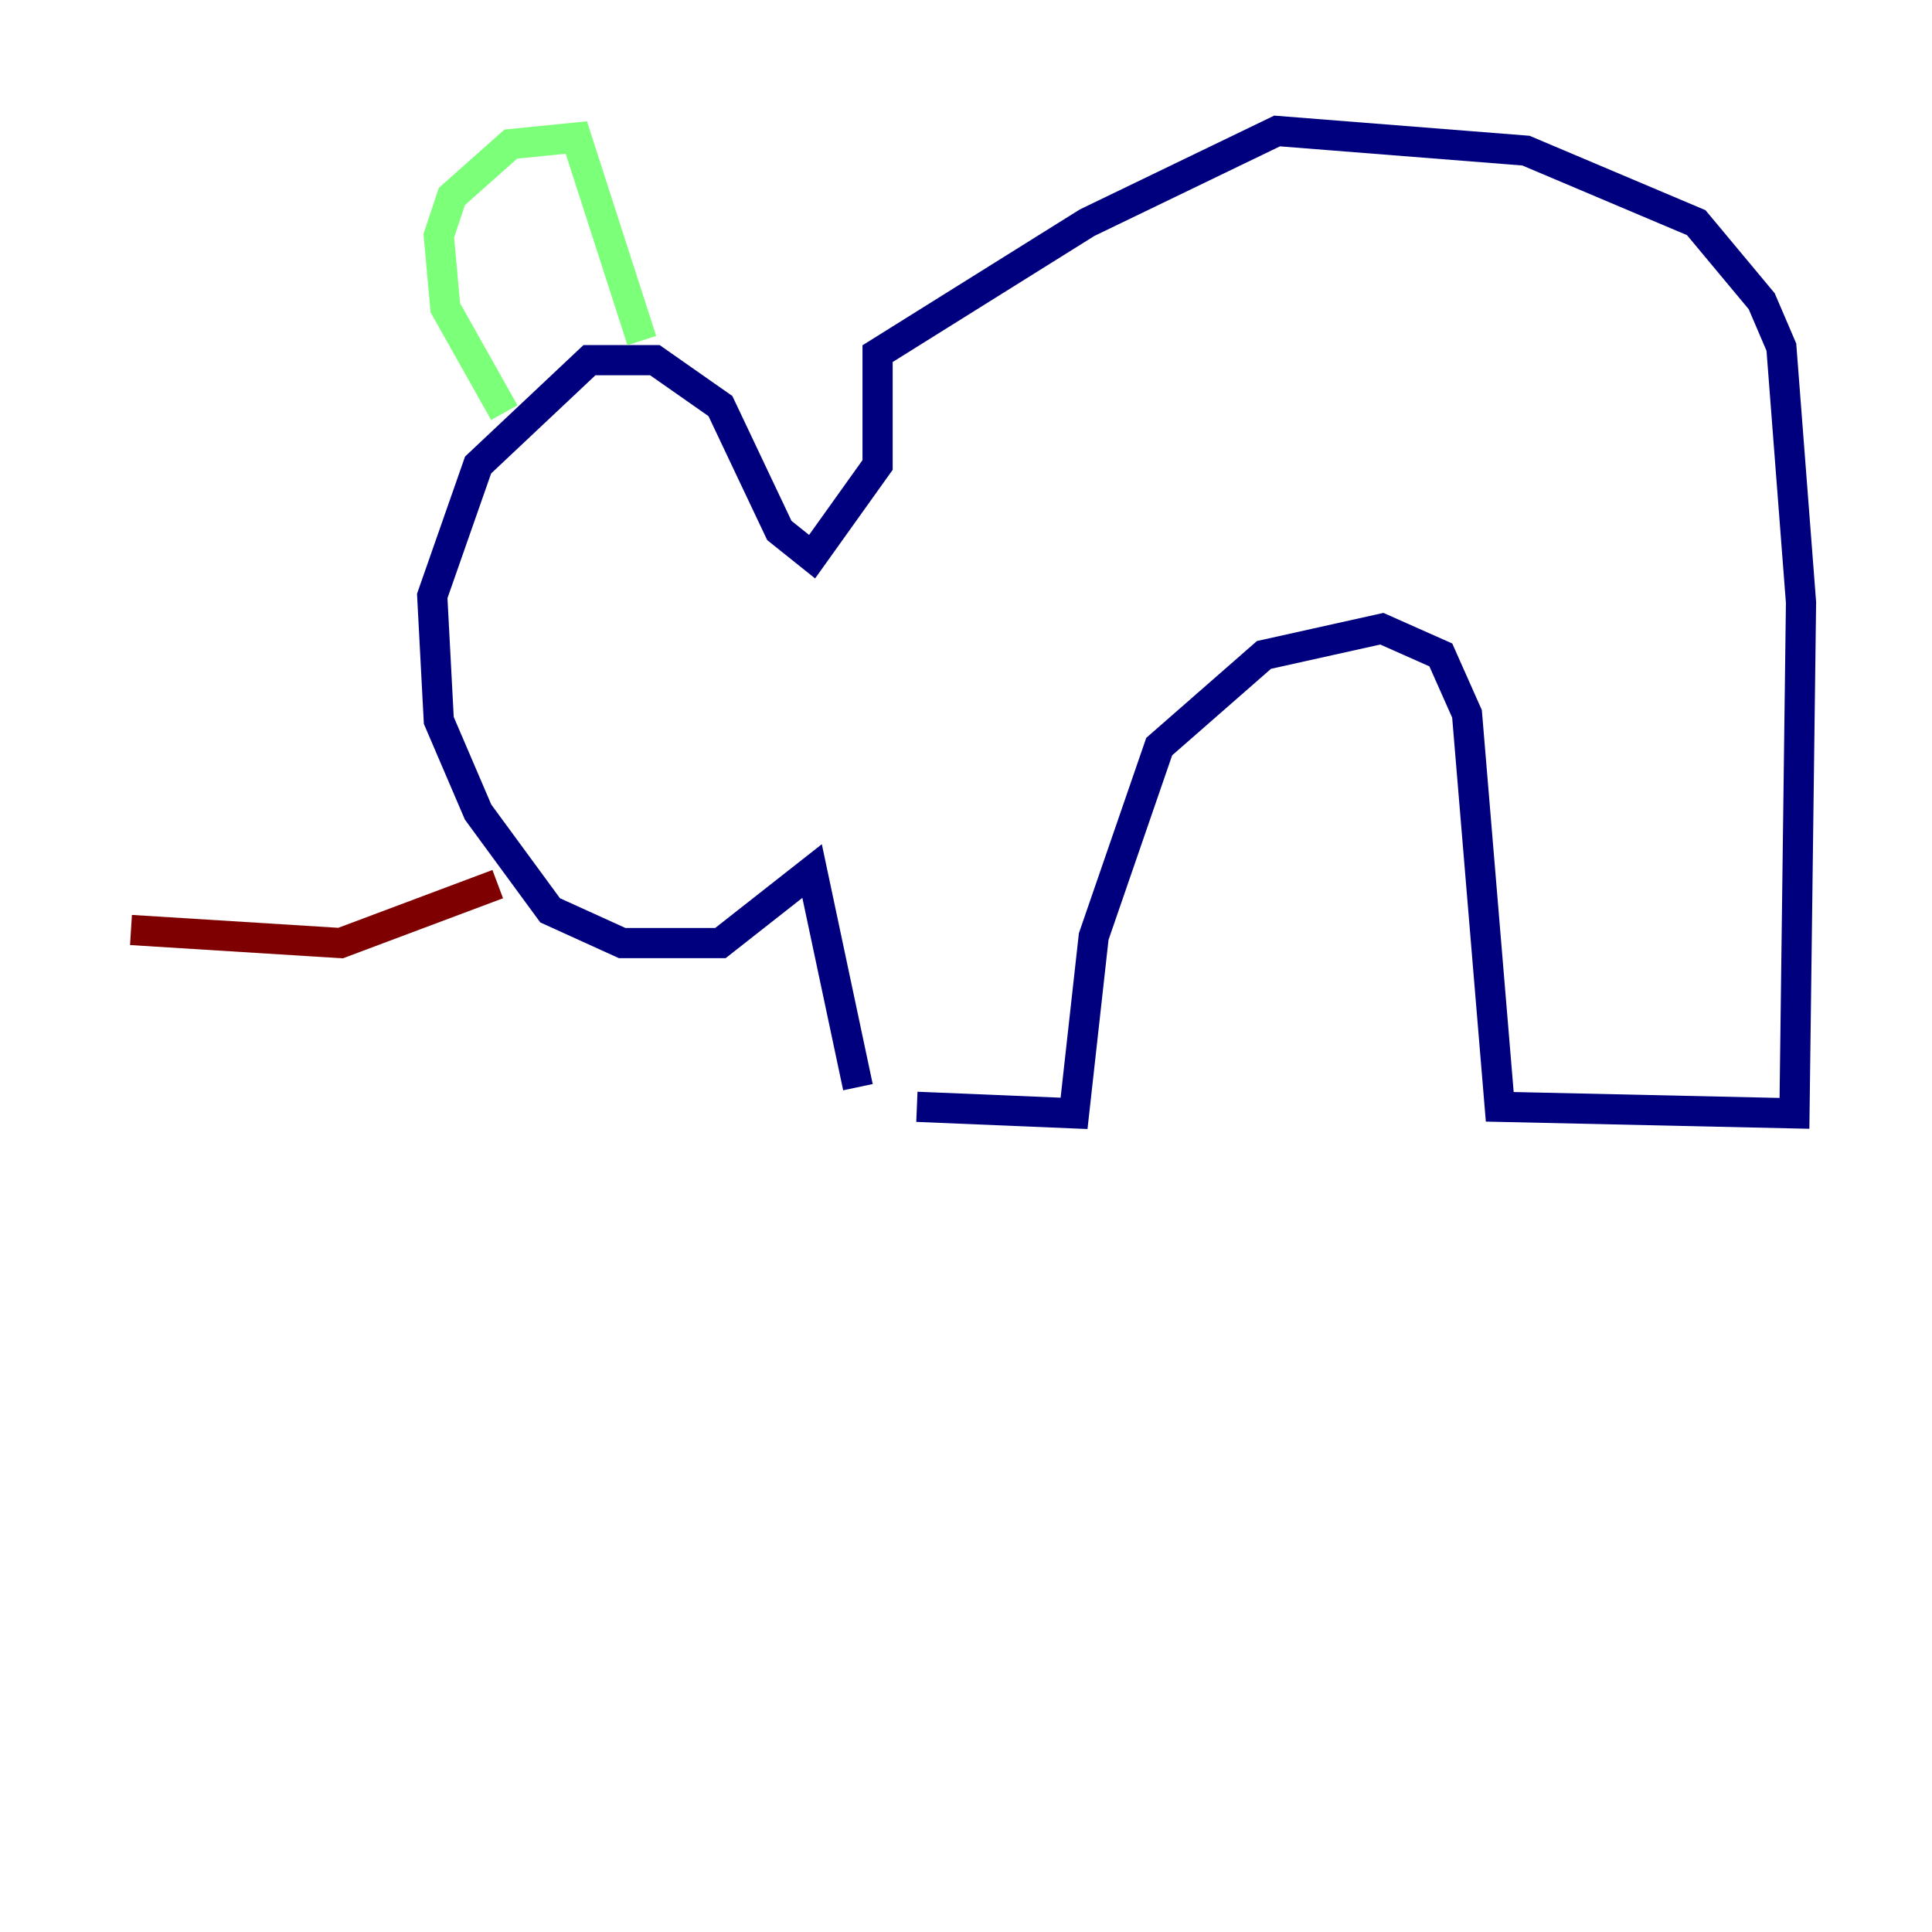 <?xml version="1.0" encoding="utf-8" ?>
<svg baseProfile="tiny" height="128" version="1.2" viewBox="0,0,128,128" width="128" xmlns="http://www.w3.org/2000/svg" xmlns:ev="http://www.w3.org/2001/xml-events" xmlns:xlink="http://www.w3.org/1999/xlink"><defs /><polyline fill="none" points="60.746,73.329 71.159,73.763 72.461,62.047 76.8,49.464 83.742,43.39 91.552,41.654 95.458,43.39 97.193,47.295 99.363,73.329 118.888,73.763 119.322,39.919 118.02,22.997 116.719,19.959 112.38,14.752 101.098,9.98 84.61,8.678 72.027,14.752 58.142,23.43 58.142,30.807 53.803,36.881 51.634,35.146 47.729,26.902 43.39,23.864 39.051,23.864 31.675,30.807 28.637,39.485 29.071,47.729 31.675,53.803 36.447,60.312 41.22,62.481 47.729,62.481 53.803,57.709 56.841,72.027" stroke="#00007f" stroke-width="2" /><polyline fill="none" points="33.41,27.336 29.505,20.393 29.071,15.62 29.939,13.017 33.844,9.546 38.183,9.112 42.522,22.563" stroke="#7cff79" stroke-width="2" /><polyline fill="none" points="32.976,58.576 22.563,62.481 8.678,61.614" stroke="#7f0000" stroke-width="2" /></svg>